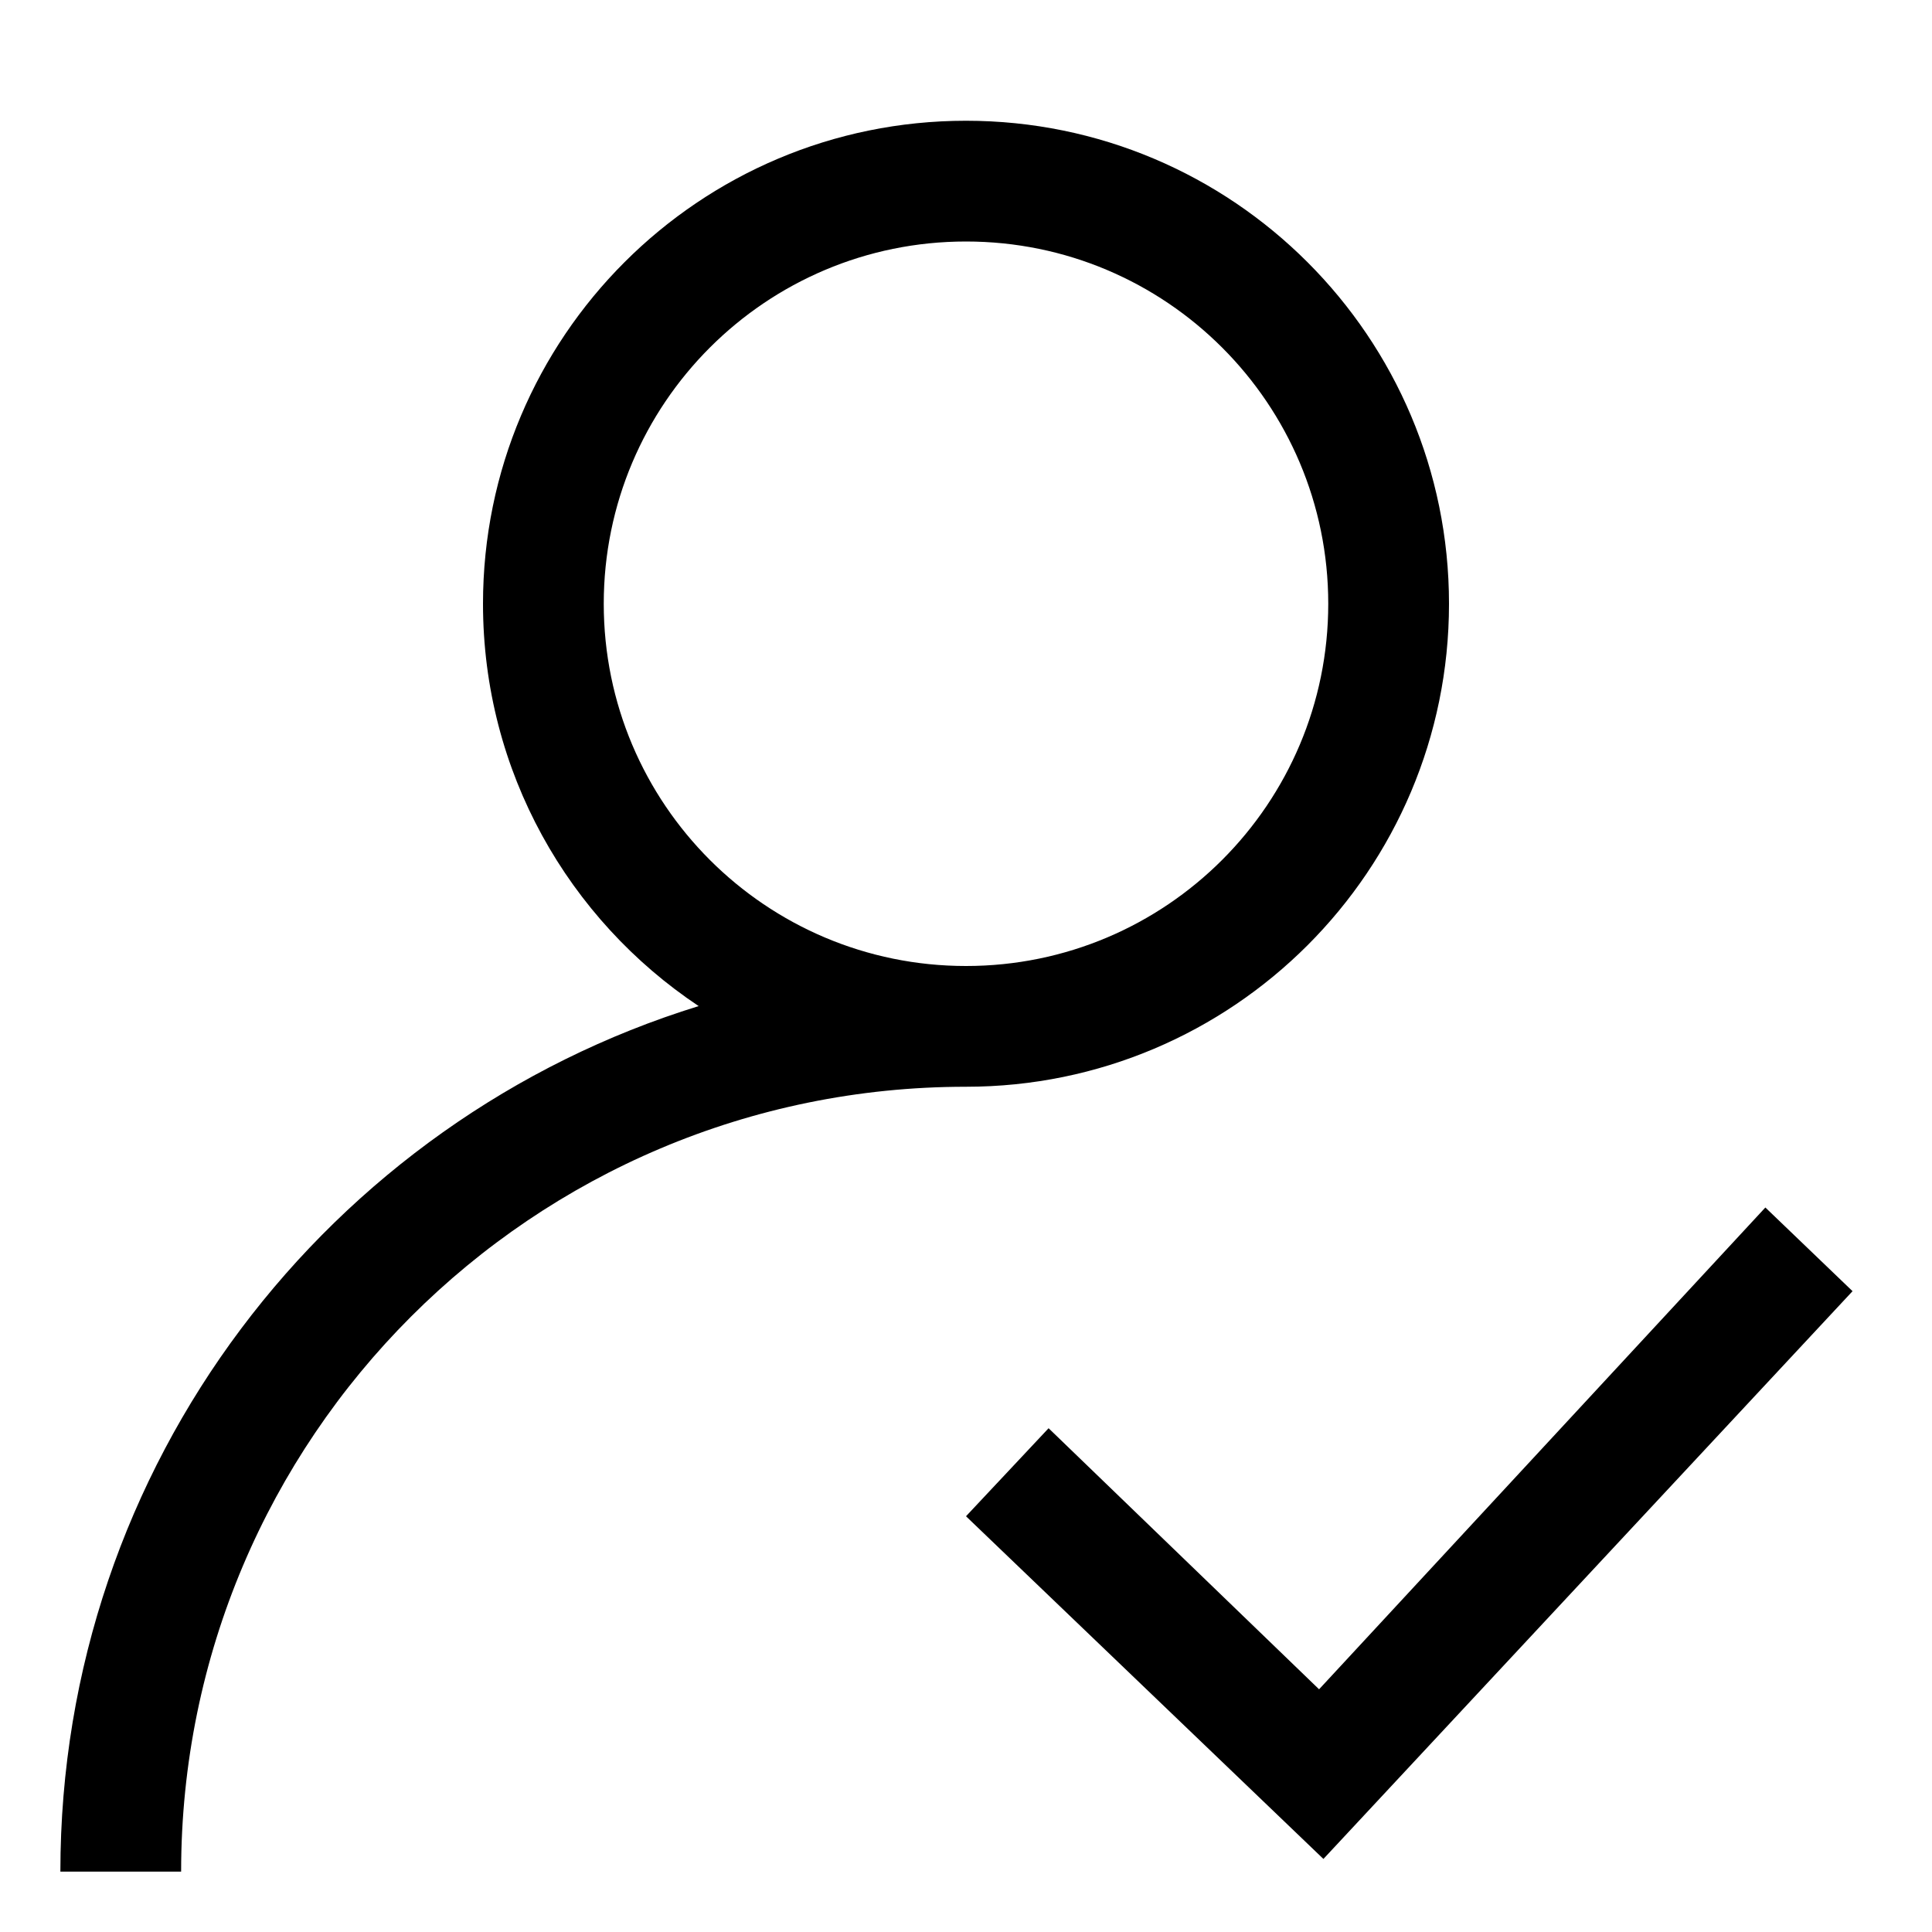 <svg width="16" height="16" viewBox="0 0 16 16" fill="none" xmlns="http://www.w3.org/2000/svg">
<path fill-rule="evenodd" clip-rule="evenodd" d="M8 8C9.657 8 11 6.657 11 5C11 3.343 9.657 2 8 2C6.343 2 5 3.343 5 5C5 6.657 6.343 8 8 8ZM12 5C12 7.209 10.209 9 8 9C4.41 9 1.5 11.91 1.5 15.5H0.5C0.5 12.128 2.725 9.277 5.786 8.332C4.71 7.615 4 6.391 4 5C4 2.791 5.791 1 8 1C10.209 1 12 2.791 12 5ZM10.96 15.395L15.342 10.693L14.62 10L10.924 13.99L8.684 11.828L8 12.557L10.96 15.395Z" fill="black"/>
</svg>
